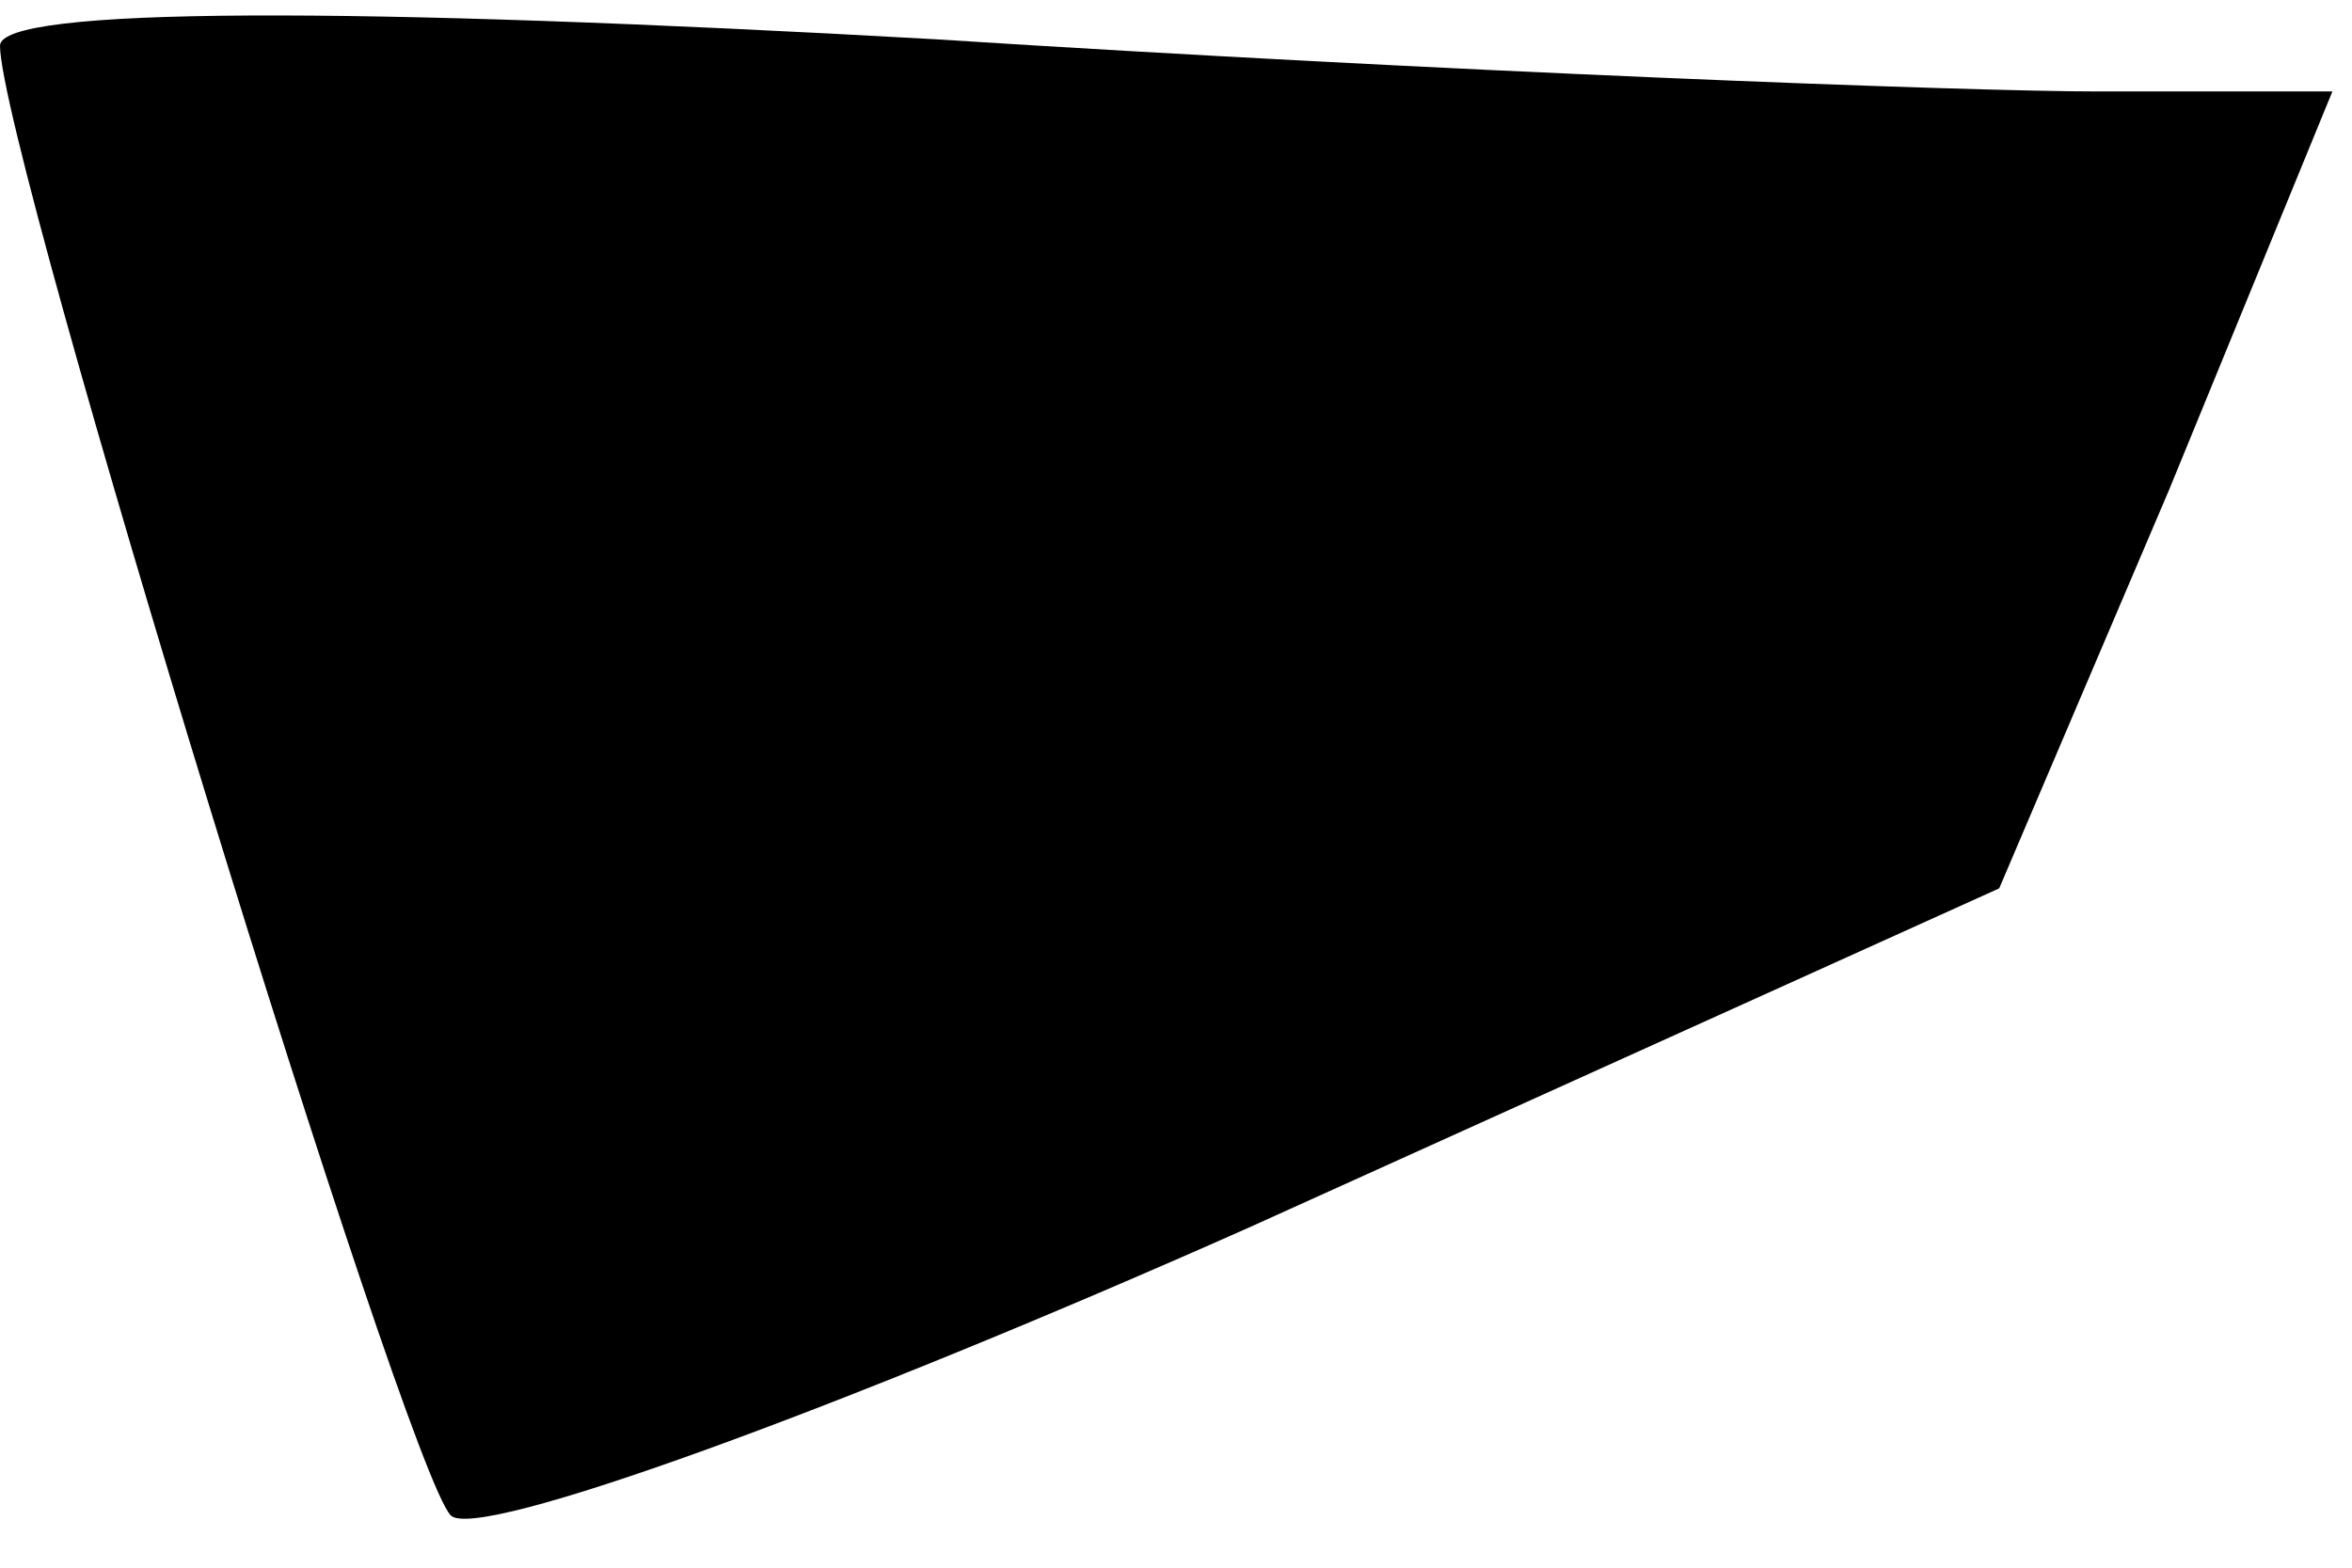 <?xml version="1.0" standalone="no"?>
<!DOCTYPE svg PUBLIC "-//W3C//DTD SVG 20010904//EN"
 "http://www.w3.org/TR/2001/REC-SVG-20010904/DTD/svg10.dtd">
<svg version="1.0" xmlns="http://www.w3.org/2000/svg"
 width="36pt" height="24pt" viewBox="0 0 36 24"
 preserveAspectRatio="xMidYMid meet">
<g transform="translate(0,24) scale(0.1,-0.1)"
fill="#000000" stroke="none">
<path fill="#000000" stroke="none" d="M0 233 c0 -16 62 -218 69 -225 4 -4 59
16 122 44 l115 52 26 61 25 61 -36 0 c-20 0 -100 3 -178 8 -89 5 -143 5 -143
-1z"/>
</g>
</svg>
